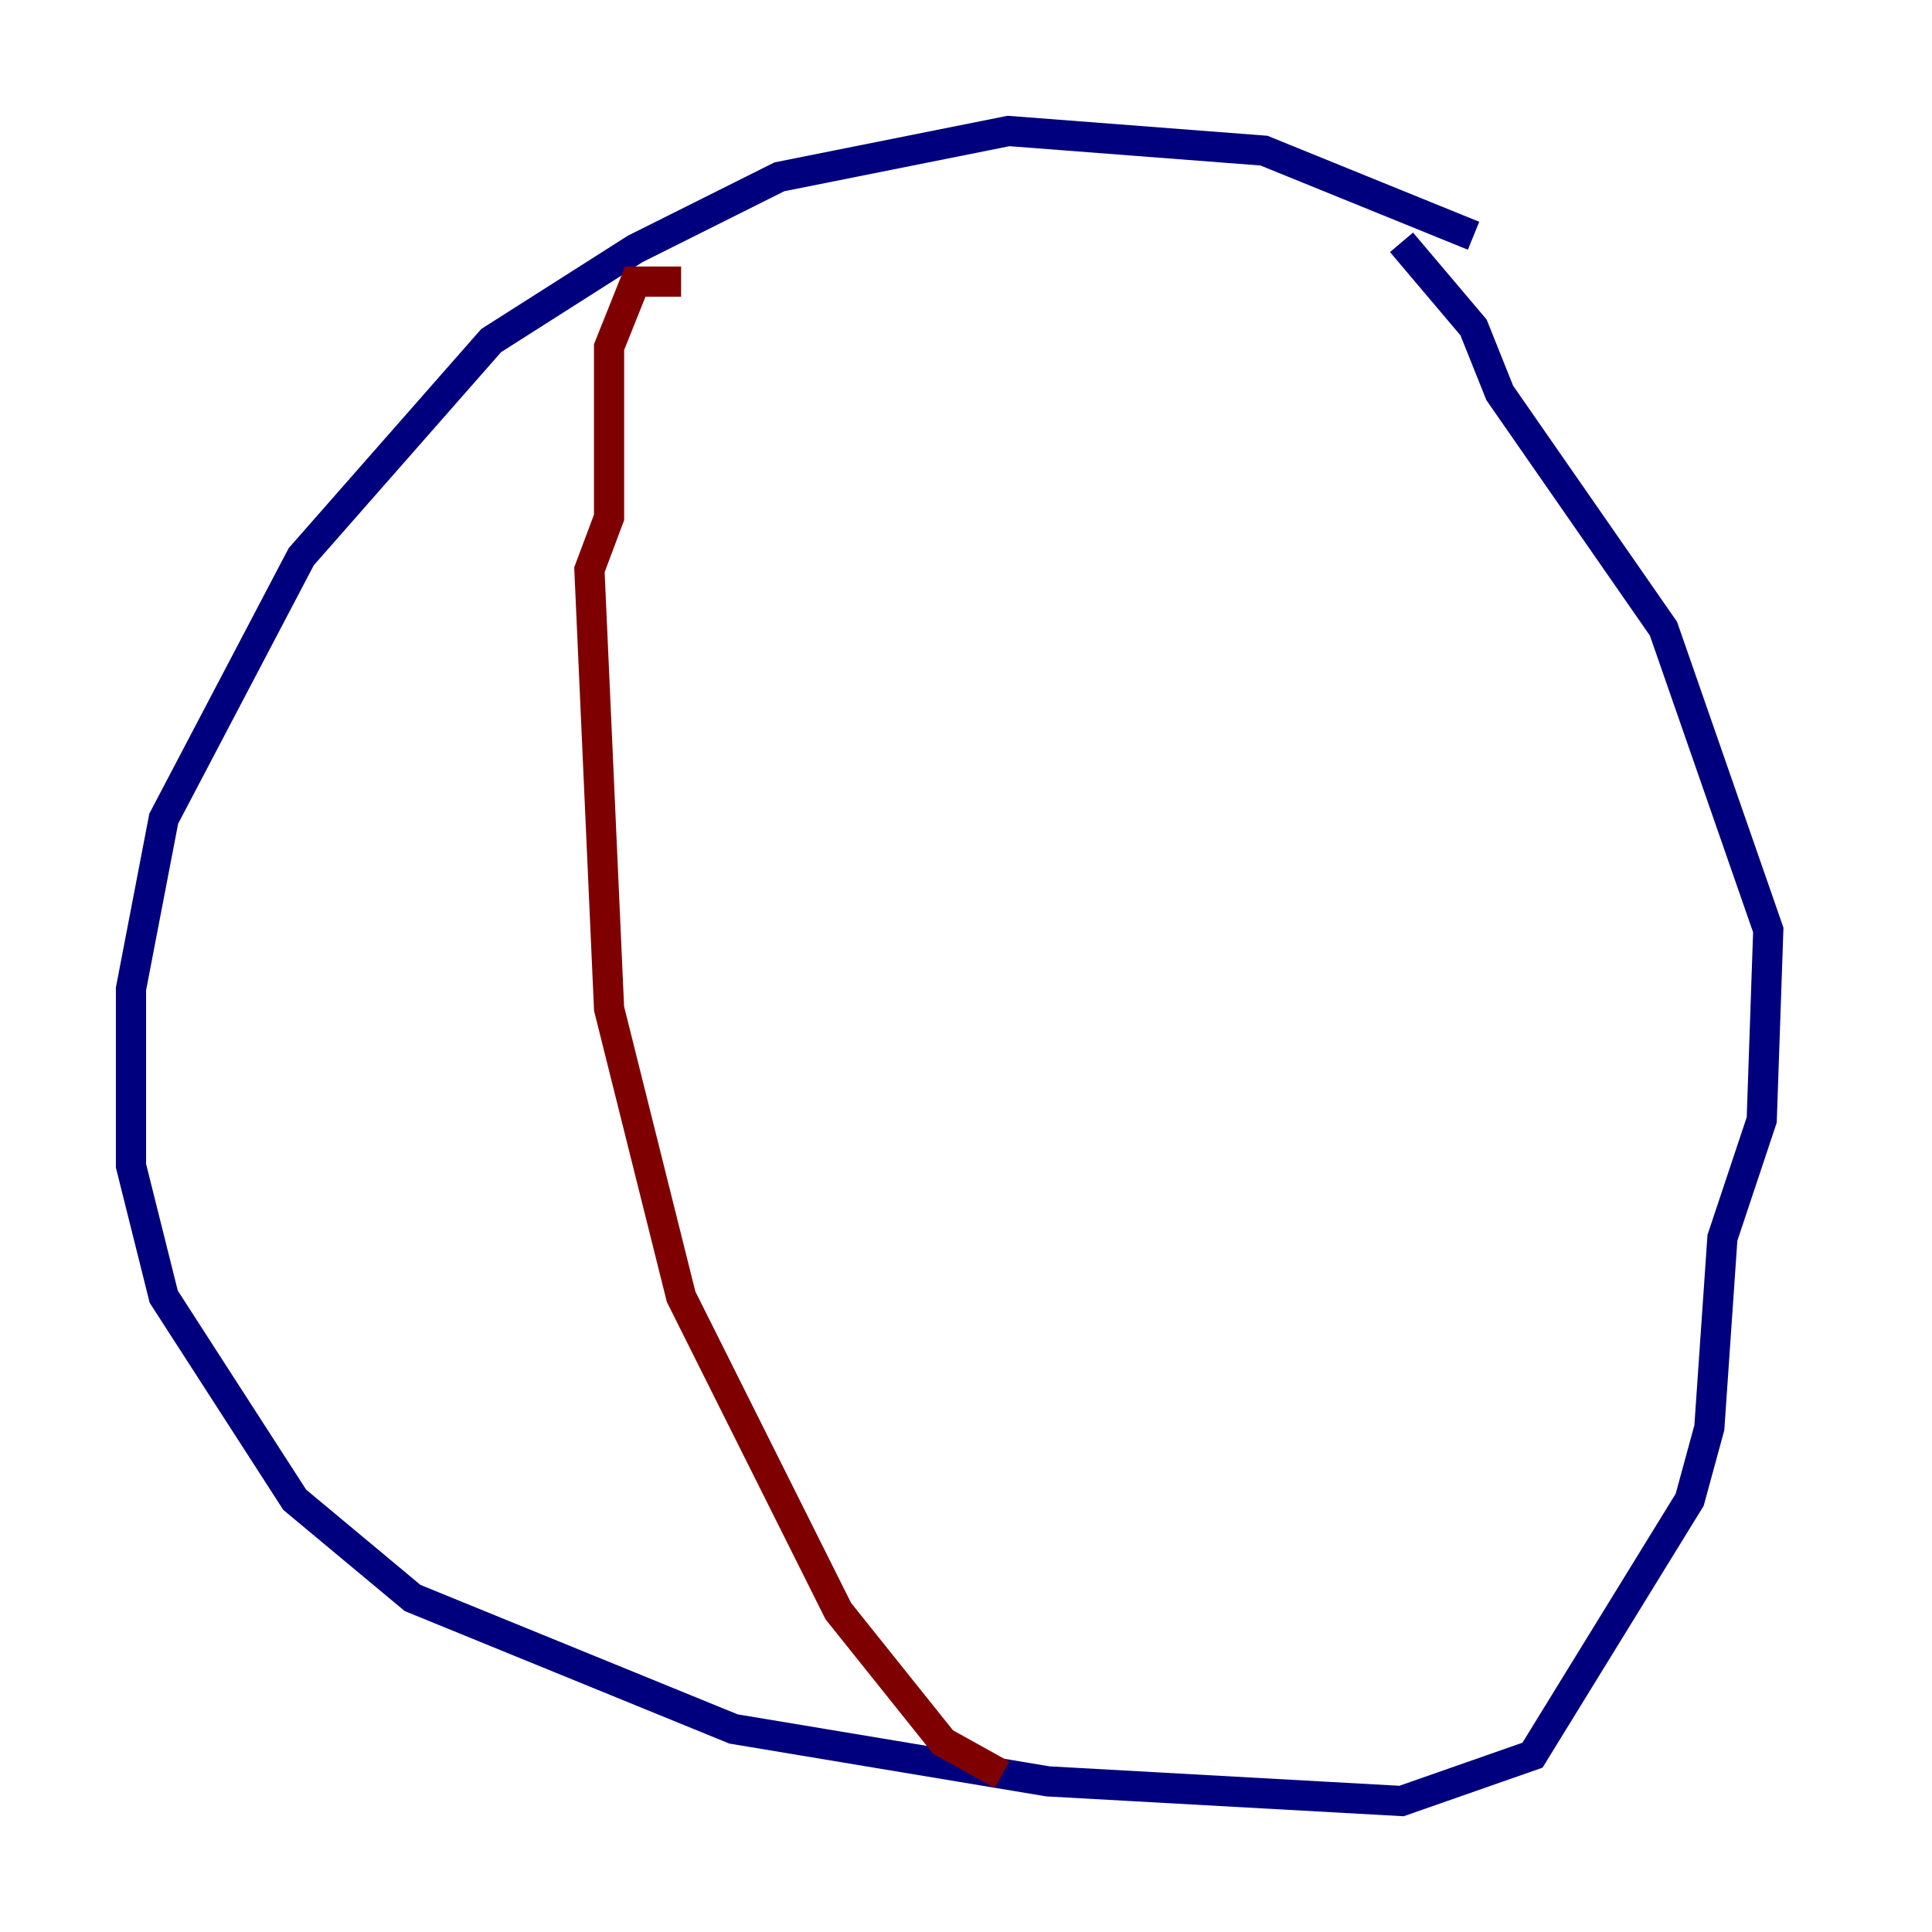 <?xml version="1.0" encoding="utf-8" ?>
<svg baseProfile="tiny" height="128" version="1.2" viewBox="0,0,128,128" width="128" xmlns="http://www.w3.org/2000/svg" xmlns:ev="http://www.w3.org/2001/xml-events" xmlns:xlink="http://www.w3.org/1999/xlink"><defs /><polyline fill="none" points="97.627,15.62 83.742,9.98 66.82,8.678 51.634,11.715 42.088,16.488 32.542,22.563 19.959,36.881 10.848,54.237 8.678,65.519 8.678,77.234 10.848,85.912 19.525,99.363 27.336,105.871 48.597,114.549 69.424,118.02 92.854,119.322 101.532,116.285 111.946,99.363 113.248,94.59 114.115,82.007 116.719,74.197 117.153,61.614 110.21,41.654 99.363,26.034 97.627,21.695 92.854,16.054" stroke="#00007f" stroke-width="2" /><polyline fill="none" points="45.125,18.658 42.088,18.658 40.352,22.997 40.352,34.278 39.051,37.749 40.352,66.82 45.125,85.912 55.539,106.739 62.481,115.417 66.386,117.586" stroke="#7f0000" stroke-width="2" /></svg>